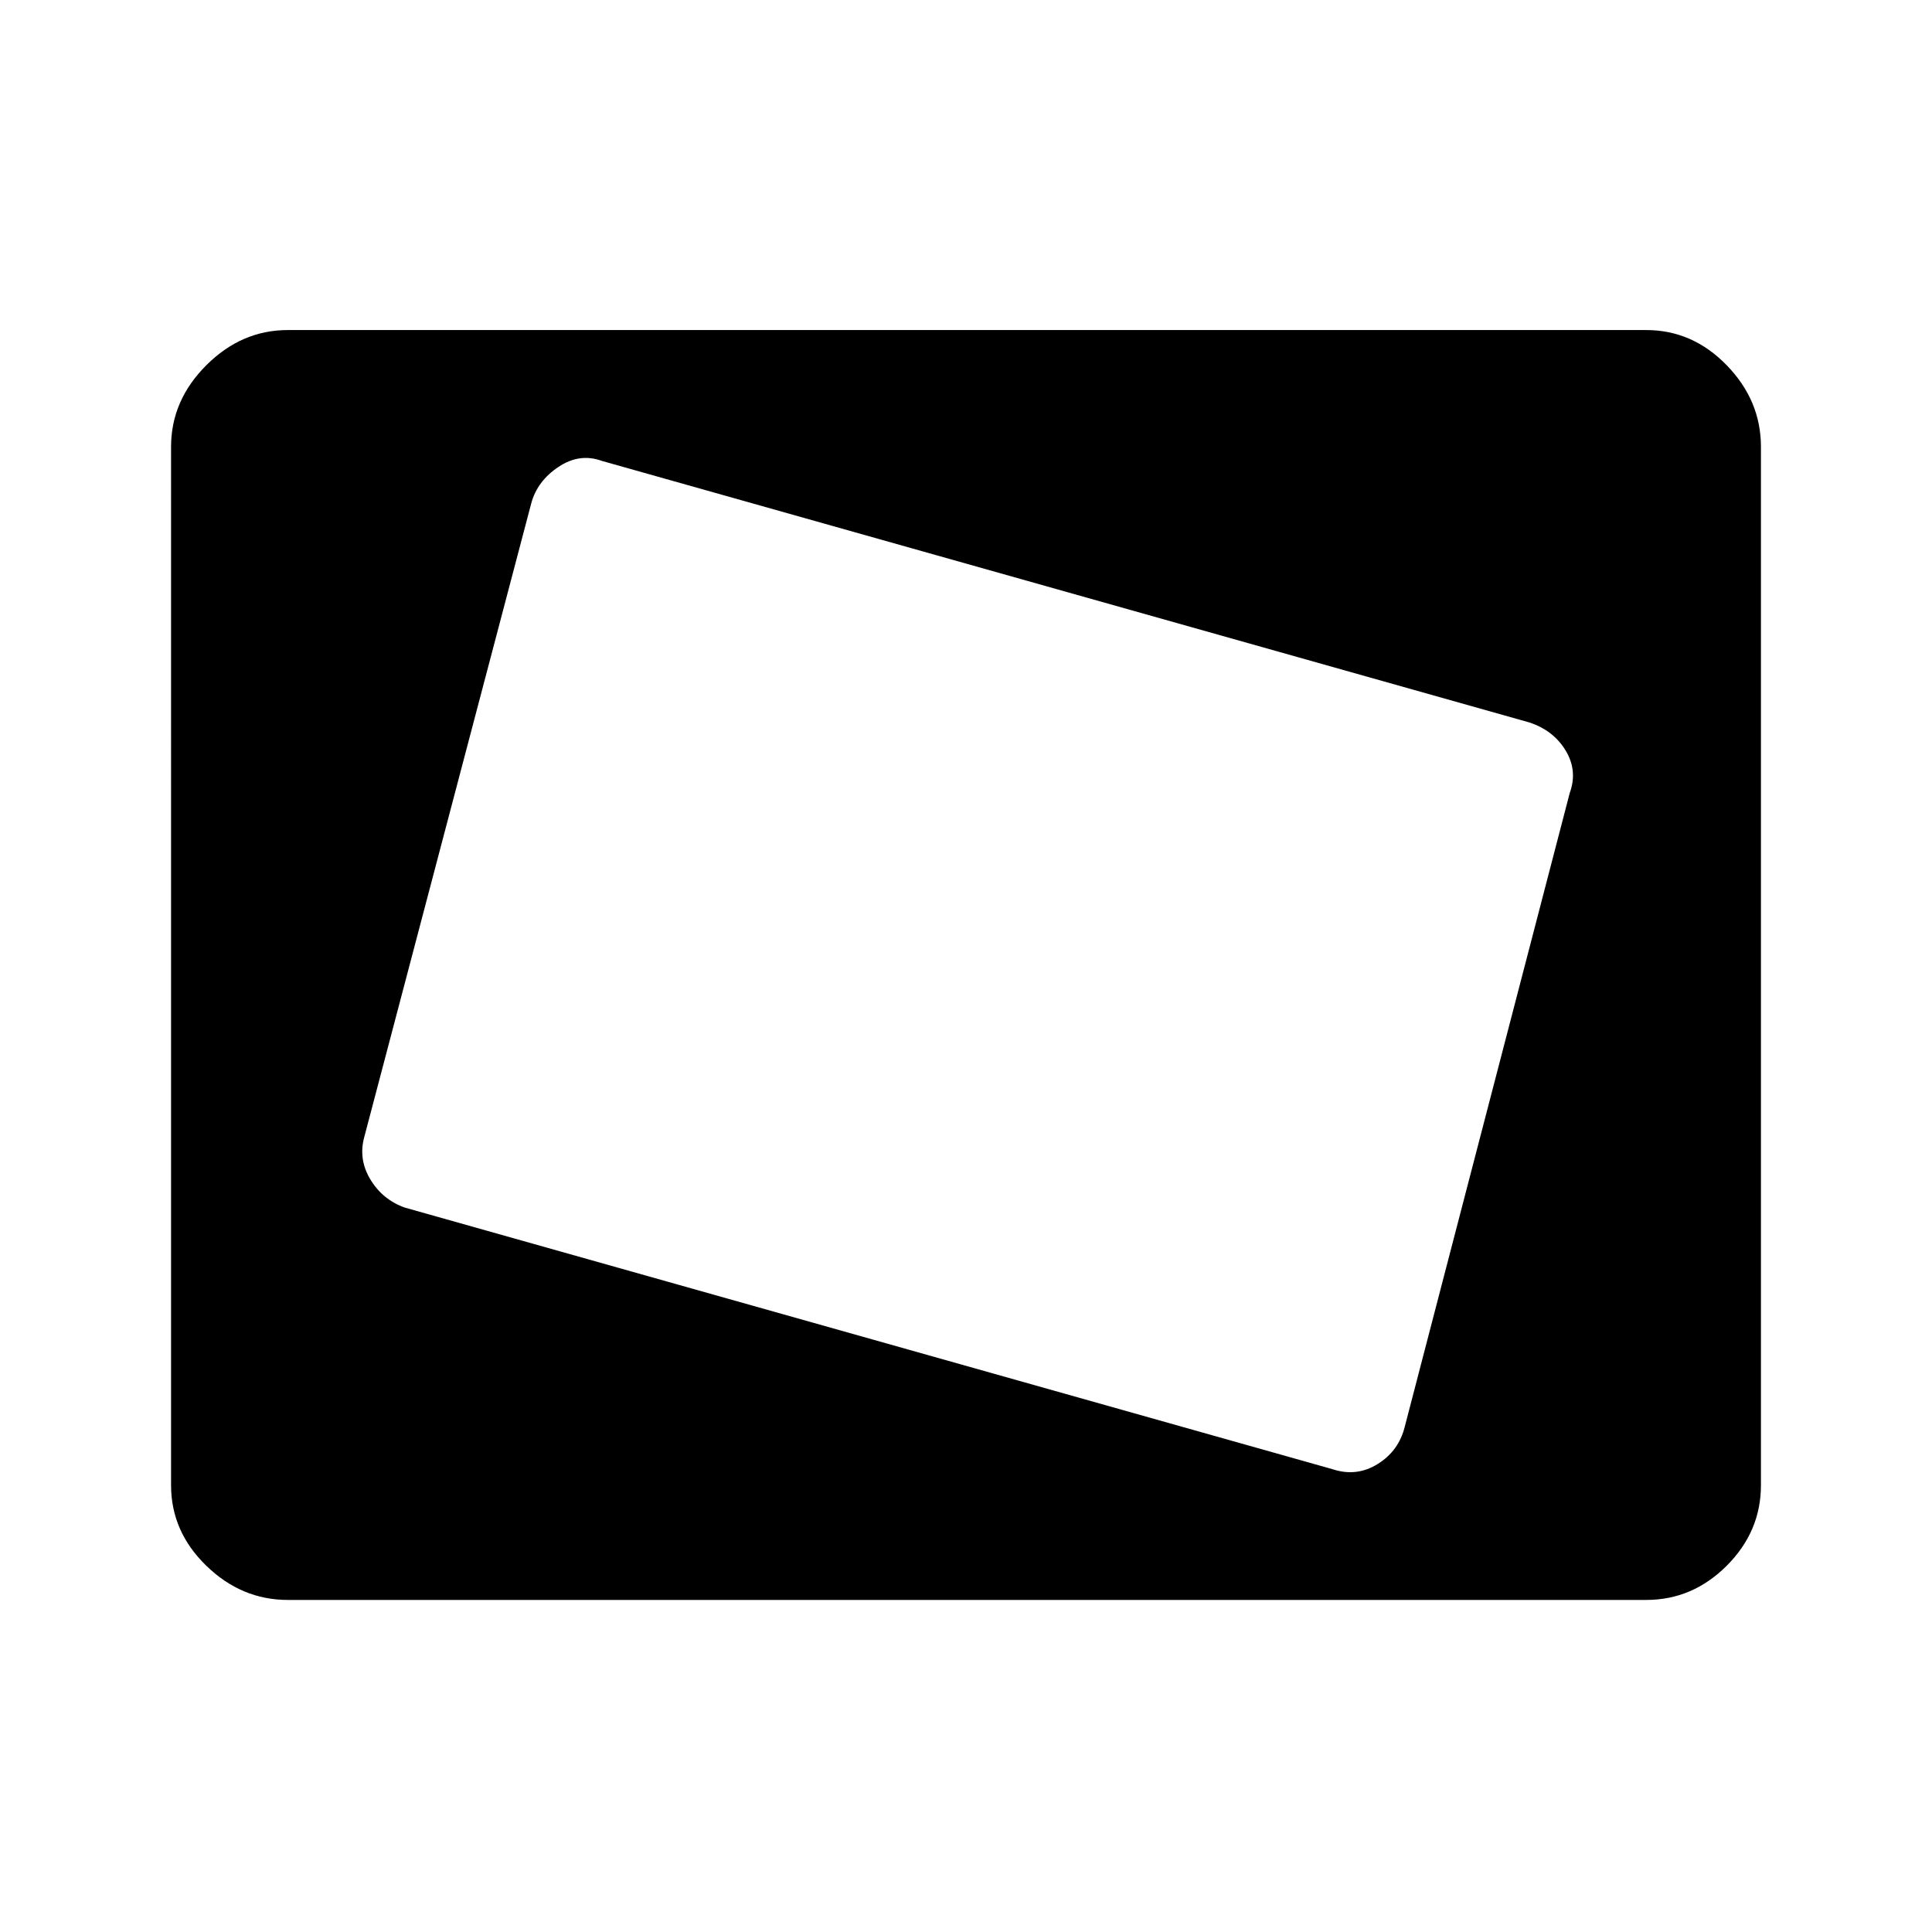 <svg xmlns="http://www.w3.org/2000/svg" height="48" width="48"><path d="M33.1 36.5q.6.2 1.125-.125t.675-.925L39 19.7q.2-.55-.1-1.05-.3-.5-.9-.7l-23.05-6.5q-.55-.2-1.075.15-.525.35-.675.9L9.05 28.25q-.15.55.15 1.05t.85.7Zm-20.85-8.9 3.4-12.95Zm-5.1 12.15q-1.15 0-2.025-.85t-.875-2V11.1q0-1.15.875-2.025T7.15 8.2H40.9q1.15 0 2 .875.85.875.85 2.025v25.8q0 1.15-.85 2-.85.85-2 .85Z"/></svg>